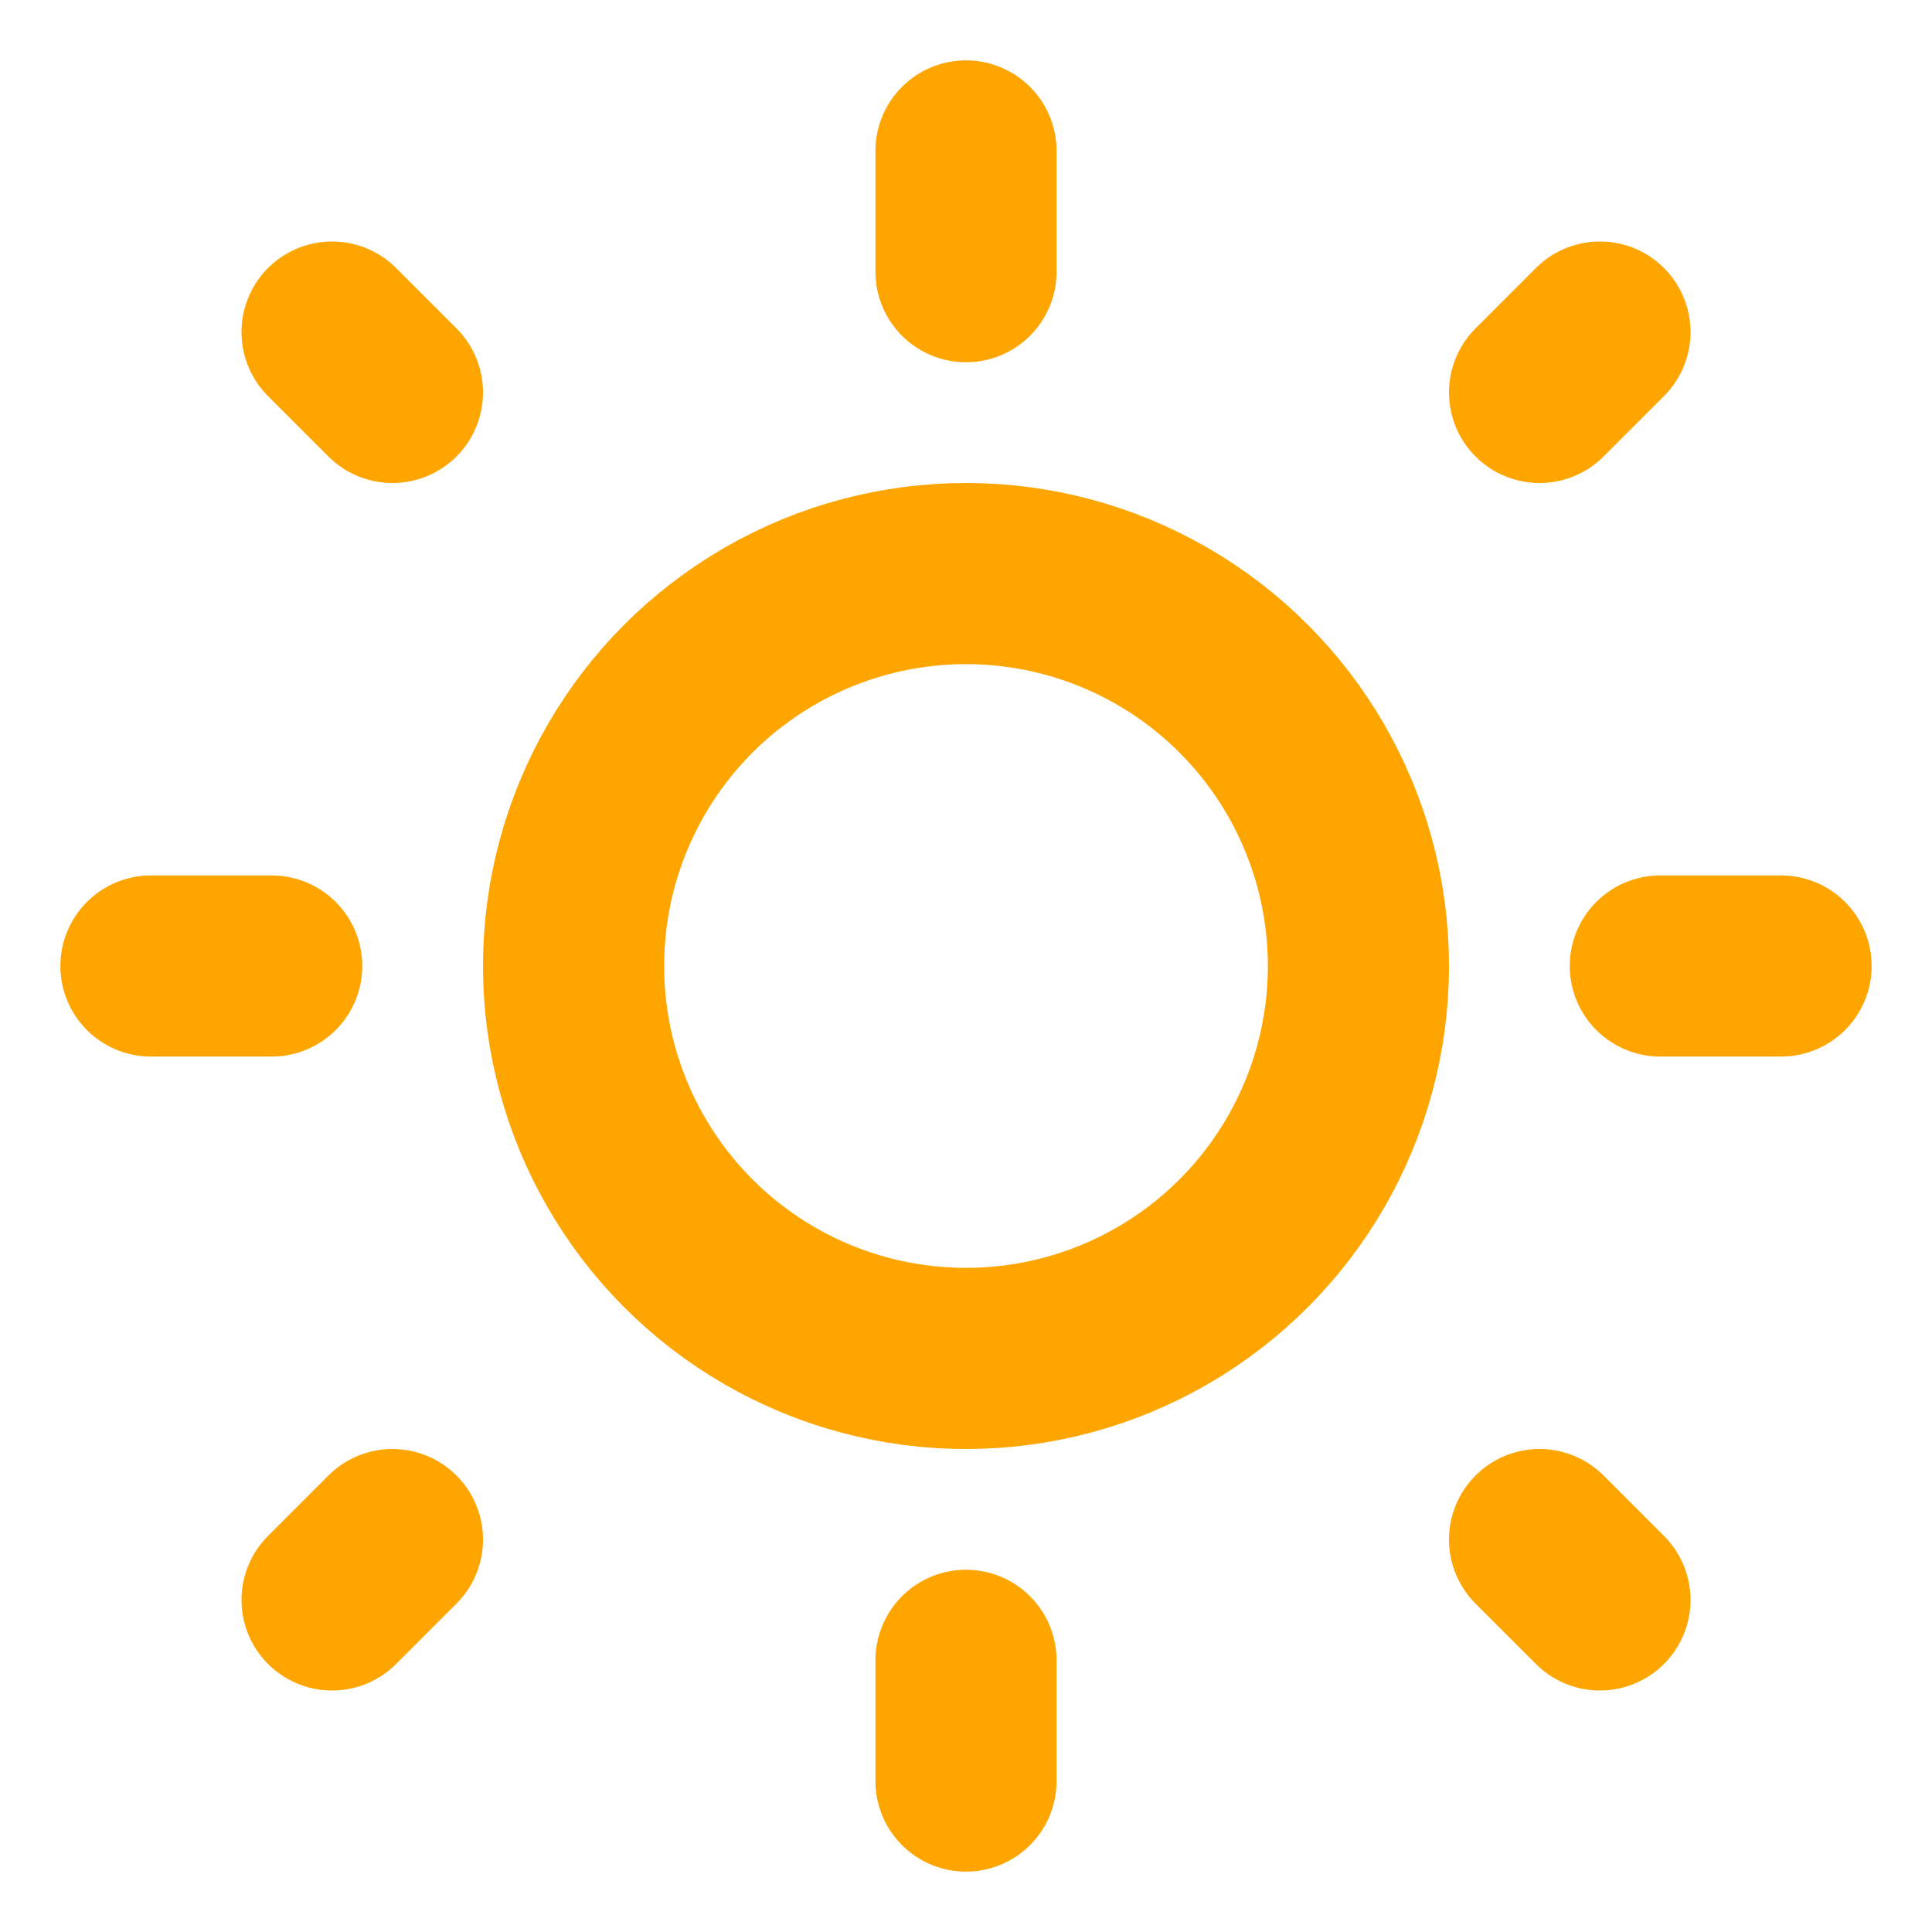 <svg xmlns="http://www.w3.org/2000/svg" aria-hidden="true" role="img" width="15" height="15" preserveAspectRatio="xMidYMid meet" viewBox="0 0 16 16"><g fill="none" stroke="orange" stroke-linecap="round" stroke-linejoin="round" stroke-width="1.5"><circle cx="8" cy="8" r="3.25"/><path d="m2.75 13.25l.5-.5m9.5 0l.5.5m-.5-10l.5-.5m-10 .5l-.5-.5M2.25 8h-1m13.5 0h-1M8 13.75v1m0-13.5v1"/></g></svg>
